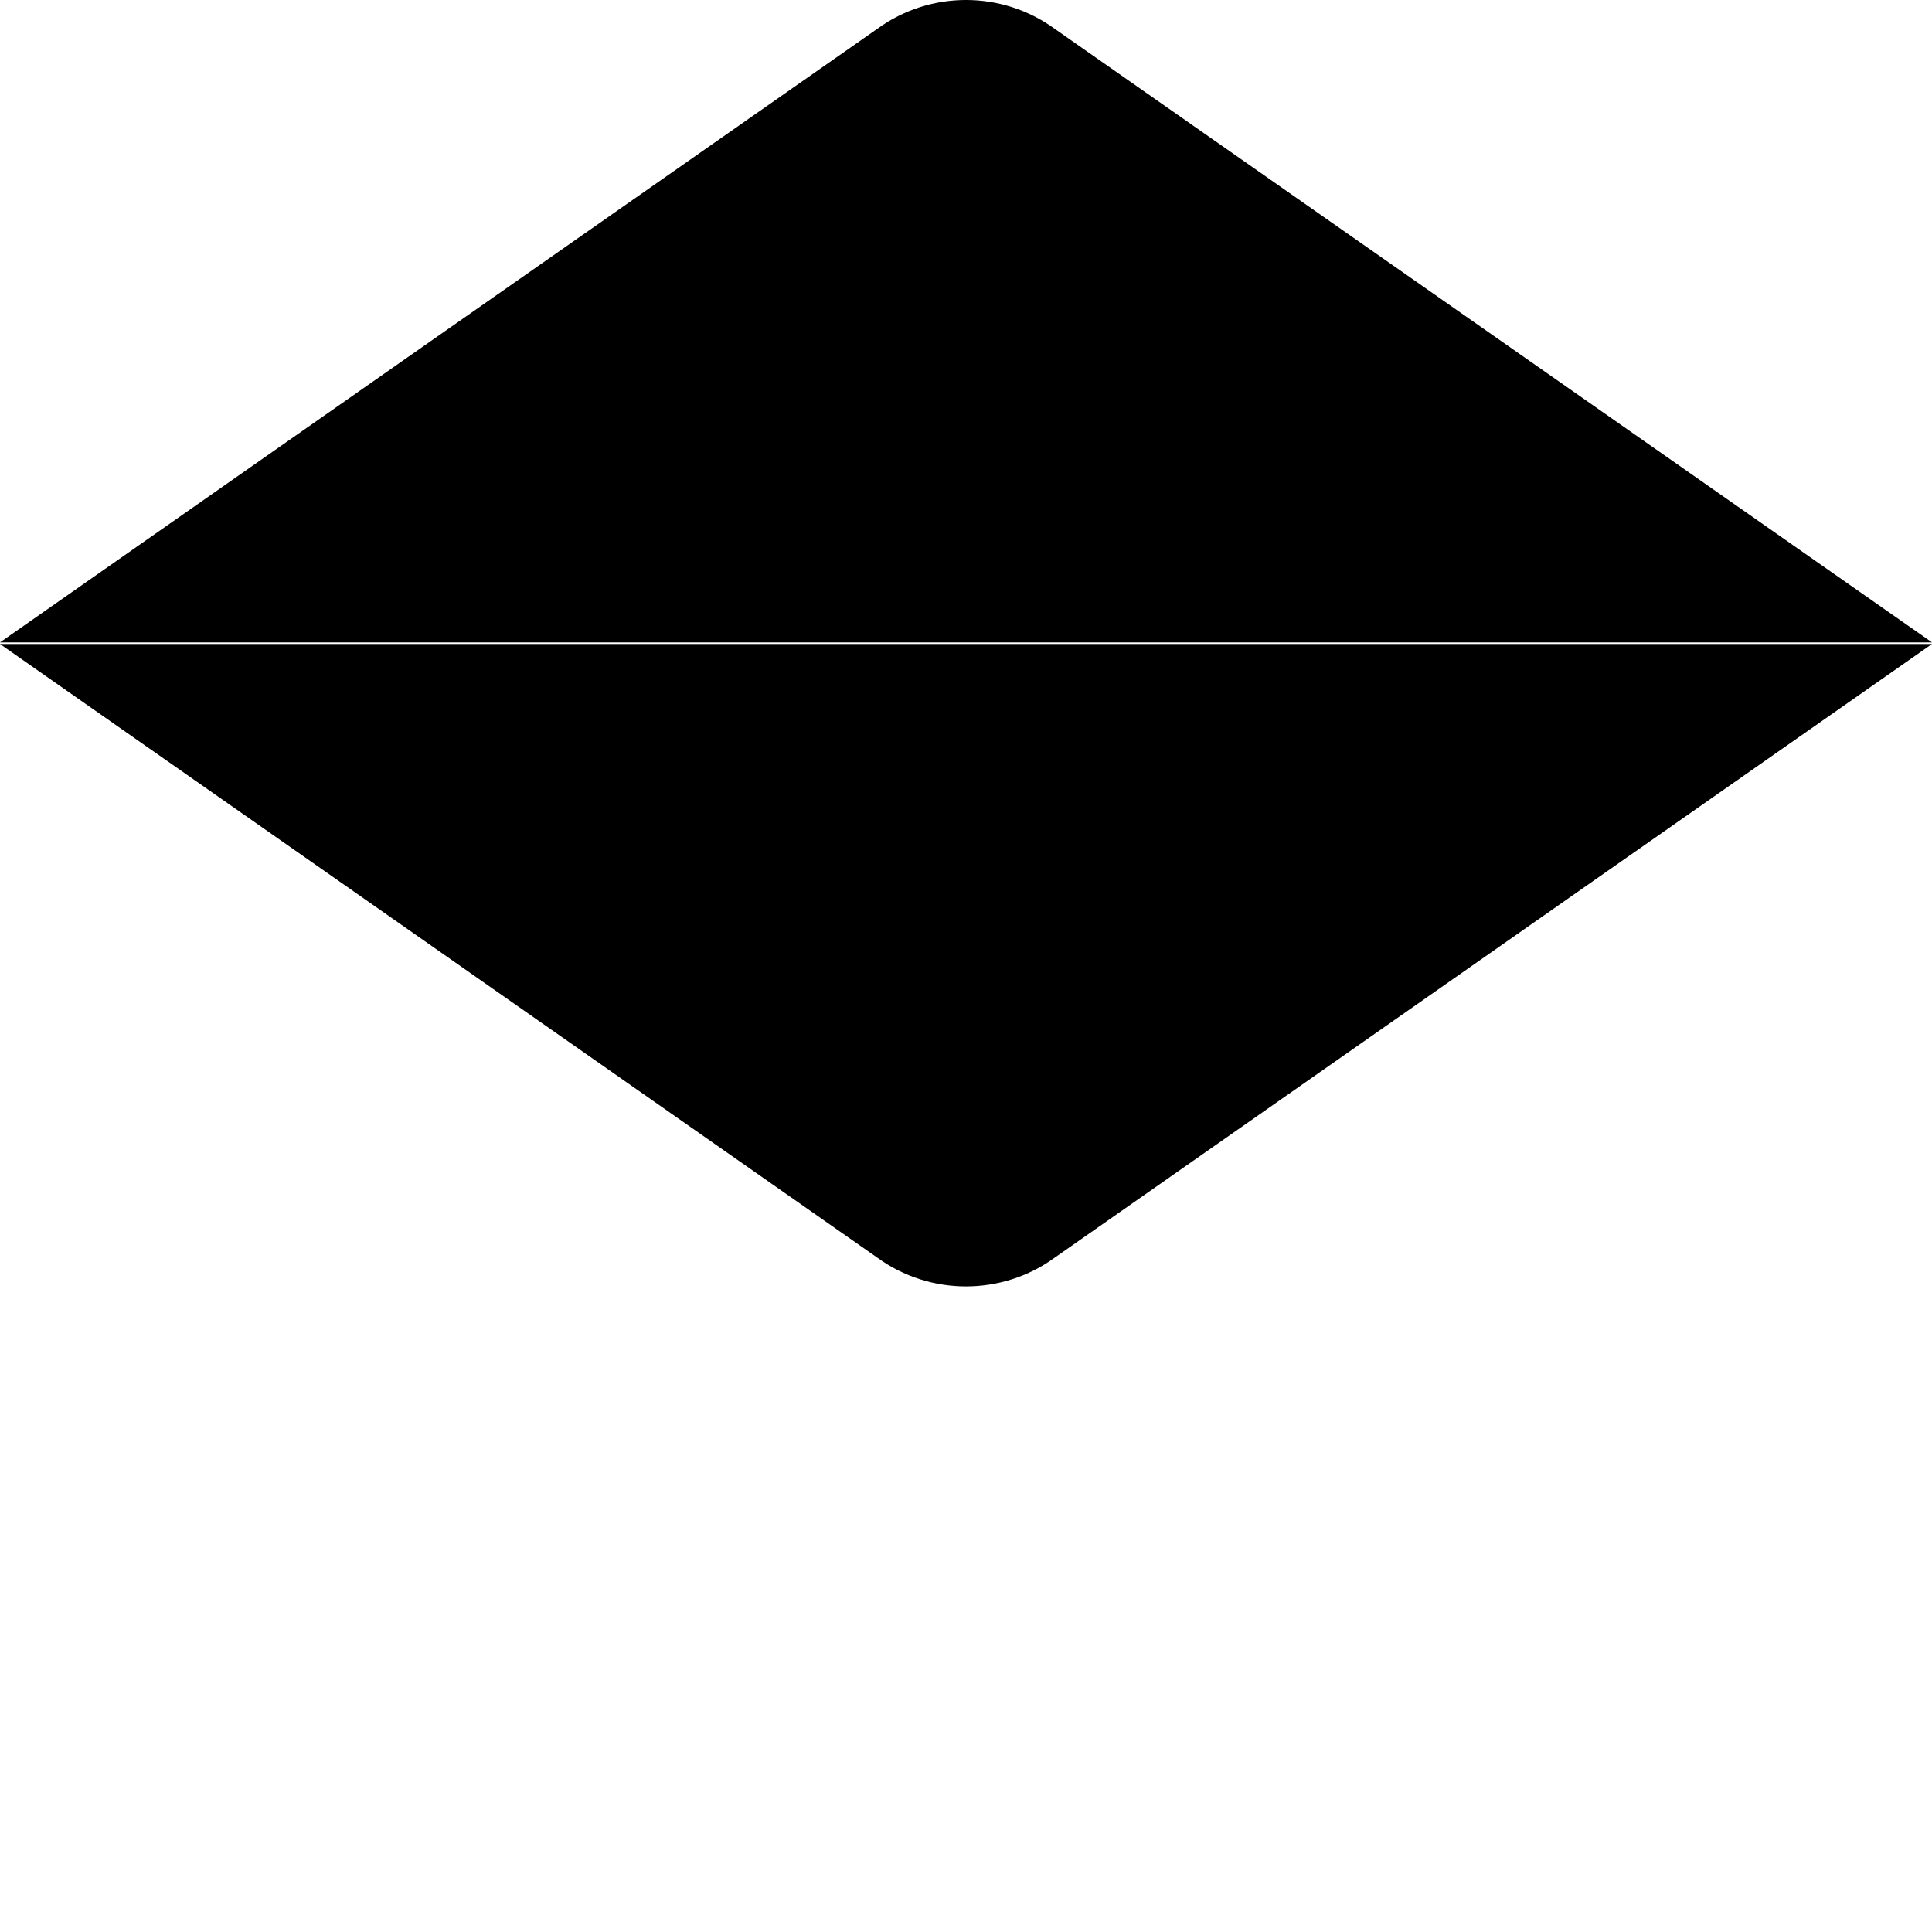 <?xml version="1.0"?>
	<svg xmlns="http://www.w3.org/2000/svg" 
		width="30" 
		height="30" 
		viewbox="0 0 30 30" 
		code="80653" 
		 transform=""
		><path d="M30 10L16.377 19.529C15.558 20.124 14.442 20.124 13.623 19.529L0 10 30 10ZM13.623 0.447C14.442-0.149 15.558-0.149 16.377 0.447L16.377 0.447 30 9.975 0 9.975Z"/>
	</svg>
	